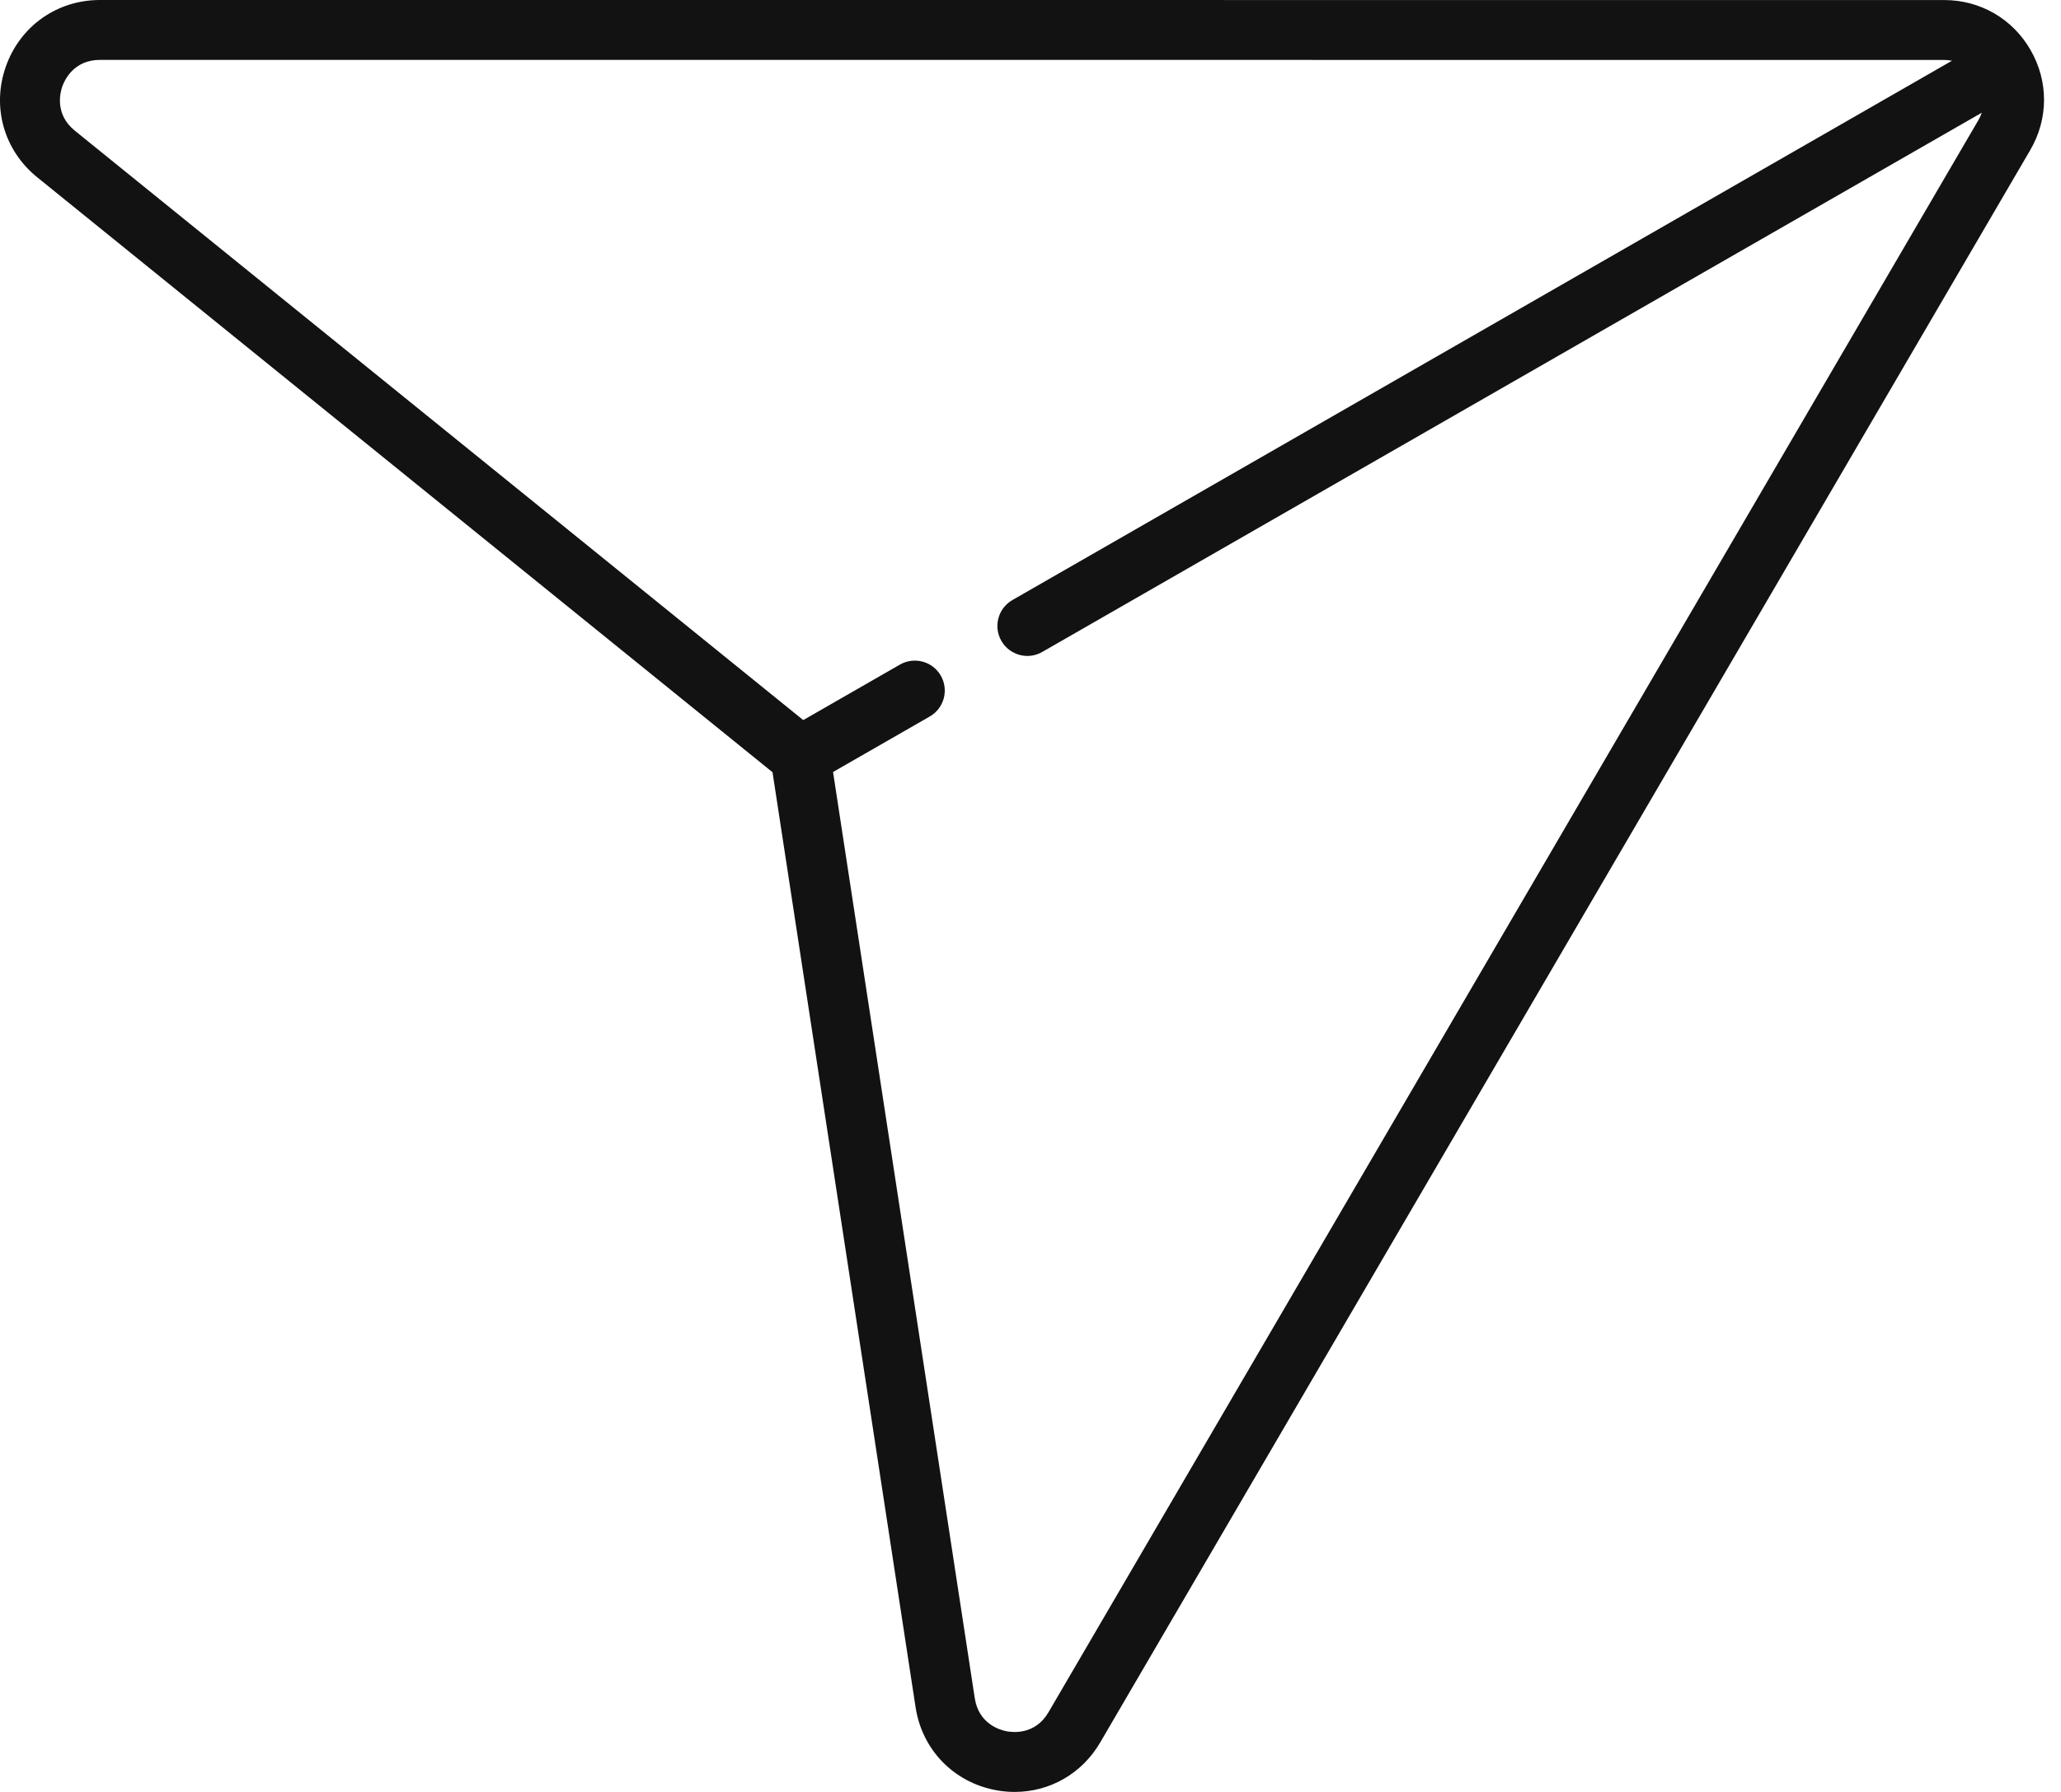 <svg width="46" height="40" viewBox="0 0 46 40" fill="none" xmlns="http://www.w3.org/2000/svg">
<path d="M45.322 1.119C44.921 0.419 44.199 0.001 43.392 0.001L2.229 0C1.274 0 0.45 0.582 0.131 1.483C-0.188 2.384 0.086 3.354 0.829 3.956L17.242 17.238L20.435 38.109C20.579 39.054 21.279 39.78 22.218 39.959C22.362 39.987 22.506 40 22.648 40C23.428 40 24.149 39.593 24.556 38.895L45.314 3.349C45.721 2.652 45.724 1.819 45.322 1.119ZM23.402 38.221C23.108 38.725 22.613 38.674 22.468 38.646C22.323 38.619 21.844 38.484 21.756 37.907L18.593 17.233L20.751 15.994C21.071 15.811 21.182 15.402 20.998 15.082C20.814 14.762 20.406 14.652 20.086 14.835L17.928 16.074L1.67 2.917C1.217 2.55 1.342 2.068 1.391 1.929C1.44 1.79 1.646 1.337 2.229 1.337L43.392 1.338C43.452 1.338 43.51 1.345 43.566 1.356L22.597 13.394C22.277 13.577 22.166 13.986 22.35 14.306C22.474 14.521 22.699 14.642 22.93 14.642C23.043 14.642 23.157 14.613 23.262 14.553L44.232 2.516C44.213 2.57 44.19 2.624 44.16 2.675L23.402 38.221Z" fill="#121212"/>
</svg>
